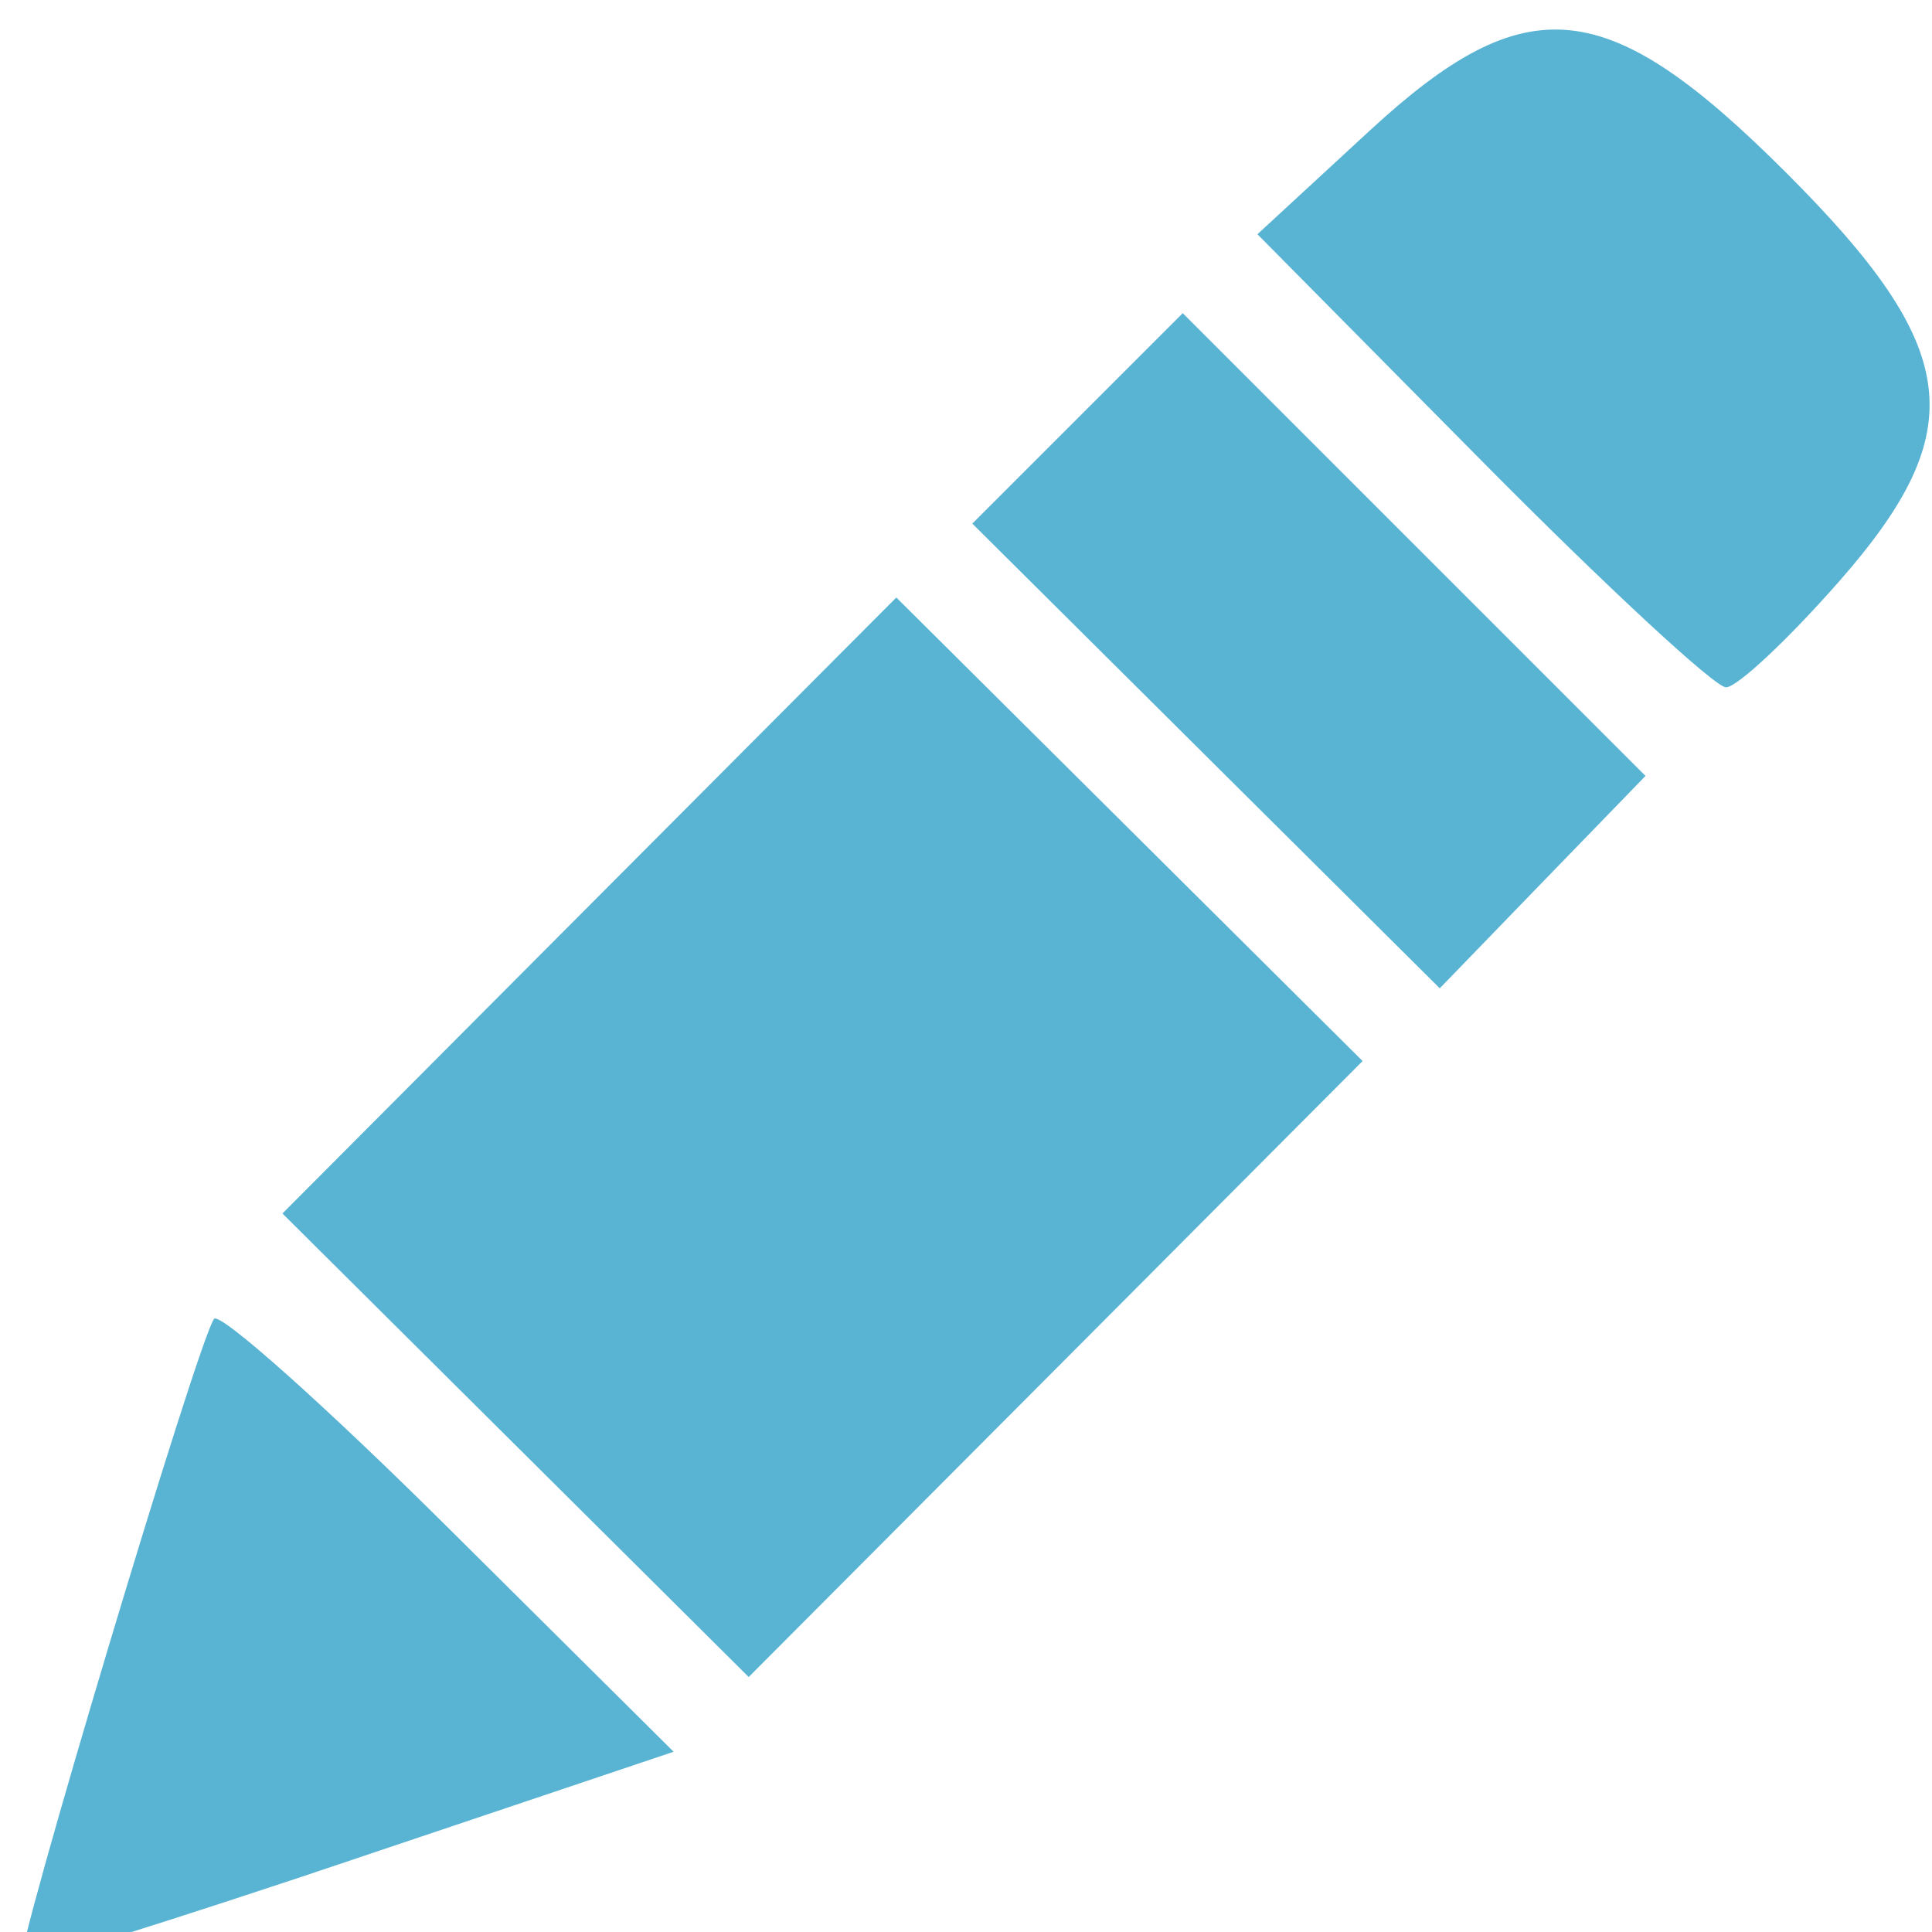<?xml version="1.0" encoding="UTF-8" standalone="no"?>
<!-- Created with Inkscape (http://www.inkscape.org/) -->

<svg
   xmlns:dc="http://purl.org/dc/elements/1.1/"
   xmlns:cc="http://creativecommons.org/ns#"
   xmlns:rdf="http://www.w3.org/1999/02/22-rdf-syntax-ns#"
   xmlns:svg="http://www.w3.org/2000/svg"
   xmlns="http://www.w3.org/2000/svg"
   xmlns:sodipodi="http://sodipodi.sourceforge.net/DTD/sodipodi-0.dtd"
   xmlns:inkscape="http://www.inkscape.org/namespaces/inkscape"
   width="10.284mm"
   height="10.284mm"
   viewBox="0 0 10.284 10.284"
   version="1.1"
   id="svg1102"
   inkscape:version="0.92.3 (2405546, 2018-03-11)"
   sodipodi:docname="blue pencil.svg">
  <defs
     id="defs1096" />
  <sodipodi:namedview
     id="base"
     pagecolor="#ffffff"
     bordercolor="#666666"
     borderopacity="1.0"
     inkscape:pageopacity="0.0"
     inkscape:pageshadow="2"
     inkscape:zoom="1.4"
     inkscape:cx="-370.90241"
     inkscape:cy="108.00539"
     inkscape:document-units="mm"
     inkscape:current-layer="g1165"
     showgrid="false"
     fit-margin-top="0"
     fit-margin-left="0"
     fit-margin-right="0"
     fit-margin-bottom="0"
     inkscape:pagecheckerboard="true"
     inkscape:window-width="2560"
     inkscape:window-height="1377"
     inkscape:window-x="1072"
     inkscape:window-y="185"
     inkscape:window-maximized="1" />
  <g
     inkscape:label="Layer 1"
     inkscape:groupmode="layer"
     id="layer1"
     transform="translate(-50.415,-220.043)">
    <g
       transform="translate(194.71,180.514)"
       id="g1165">
      <g
         transform="matrix(0.26,0,0,0.26,-236.747,-93.679)"
         id="g1163"
         inkscape:label="Layer 1"
         style="fill:#59b4d4;fill-opacity:1">
        <path
           style="fill:#59b4d4;fill-opacity:1;stroke-width:1"
           d="m 362.763,550.425 6.613,-2.223 -4.599,-4.568 c -2.529,-2.513 -4.694,-4.445 -4.81,-4.294 -0.323,0.419 -4.118,13.078 -3.957,13.201 0.077,0.059 3.117,-0.892 6.754,-2.115 z m 14.434,-10.058 6.284,-6.306 -4.773,-4.745 -4.773,-4.745 -6.284,6.305 -6.284,6.306 4.773,4.745 4.773,4.745 z m 9.969,-9.97 2.107,-2.173 -4.737,-4.737 -4.737,-4.737 -2.154,2.154 -2.154,2.154 4.785,4.757 4.785,4.757 z m 6.073,-6.158 c 2.721,-3.099 2.505,-4.774 -1.077,-8.356 -3.672,-3.672 -5.319,-3.839 -8.54,-0.866 l -2.294,2.117 4.59,4.638 c 2.525,2.551 4.776,4.638 5.003,4.638 0.227,0 1.27,-0.977 2.318,-2.171 z"
           id="path1161"
           inkscape:connector-curvature="0"
           sodipodi:nodetypes="scsscsccccccccccccccccccssscsss" />
      </g>
    </g>
  </g>
</svg>
